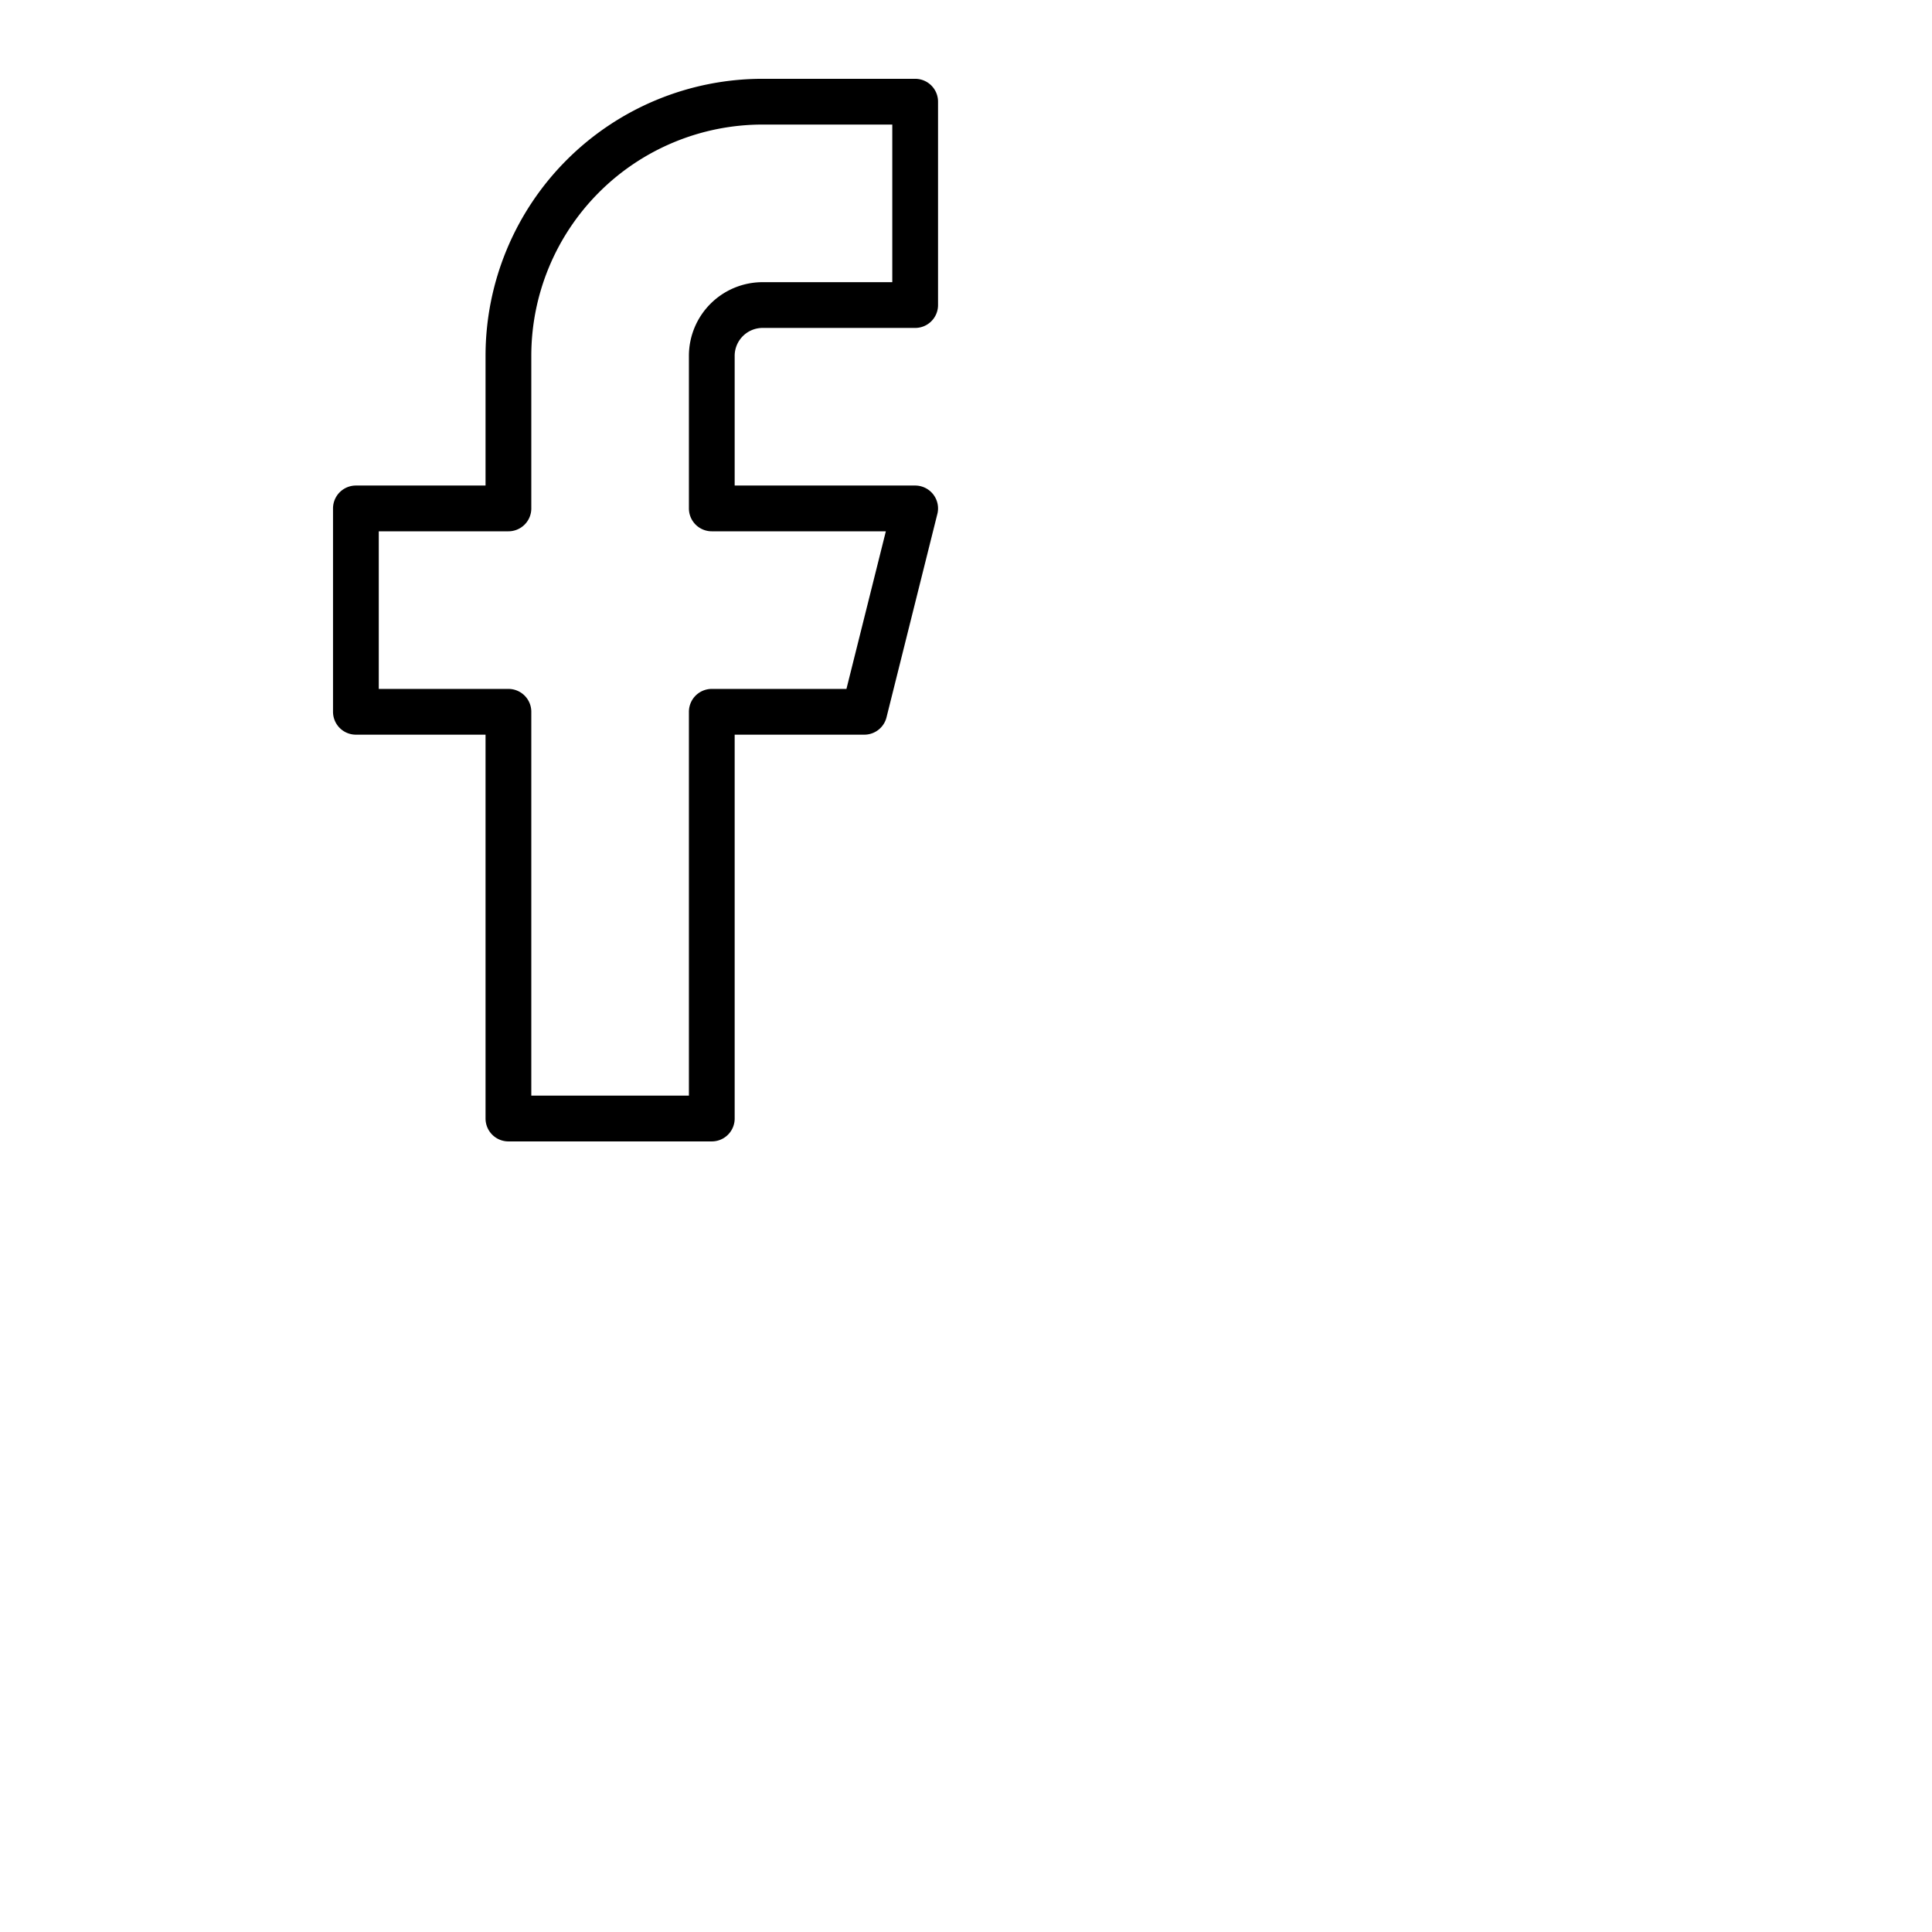 <svg xmlns="http://www.w3.org/2000/svg" width="64" height="64" viewBox="0 0 38 38" fill="none" stroke="#000000" stroke-width=".9" stroke-linecap="round" stroke-linejoin="round" class="feather feather-facebook"><path d="M18 2h-3a5 5 0 0 0-5 5v3H7v4h3v8h4v-8h3l1-4h-4V7a1 1 0 0 1 1-1h3z"></path></svg>